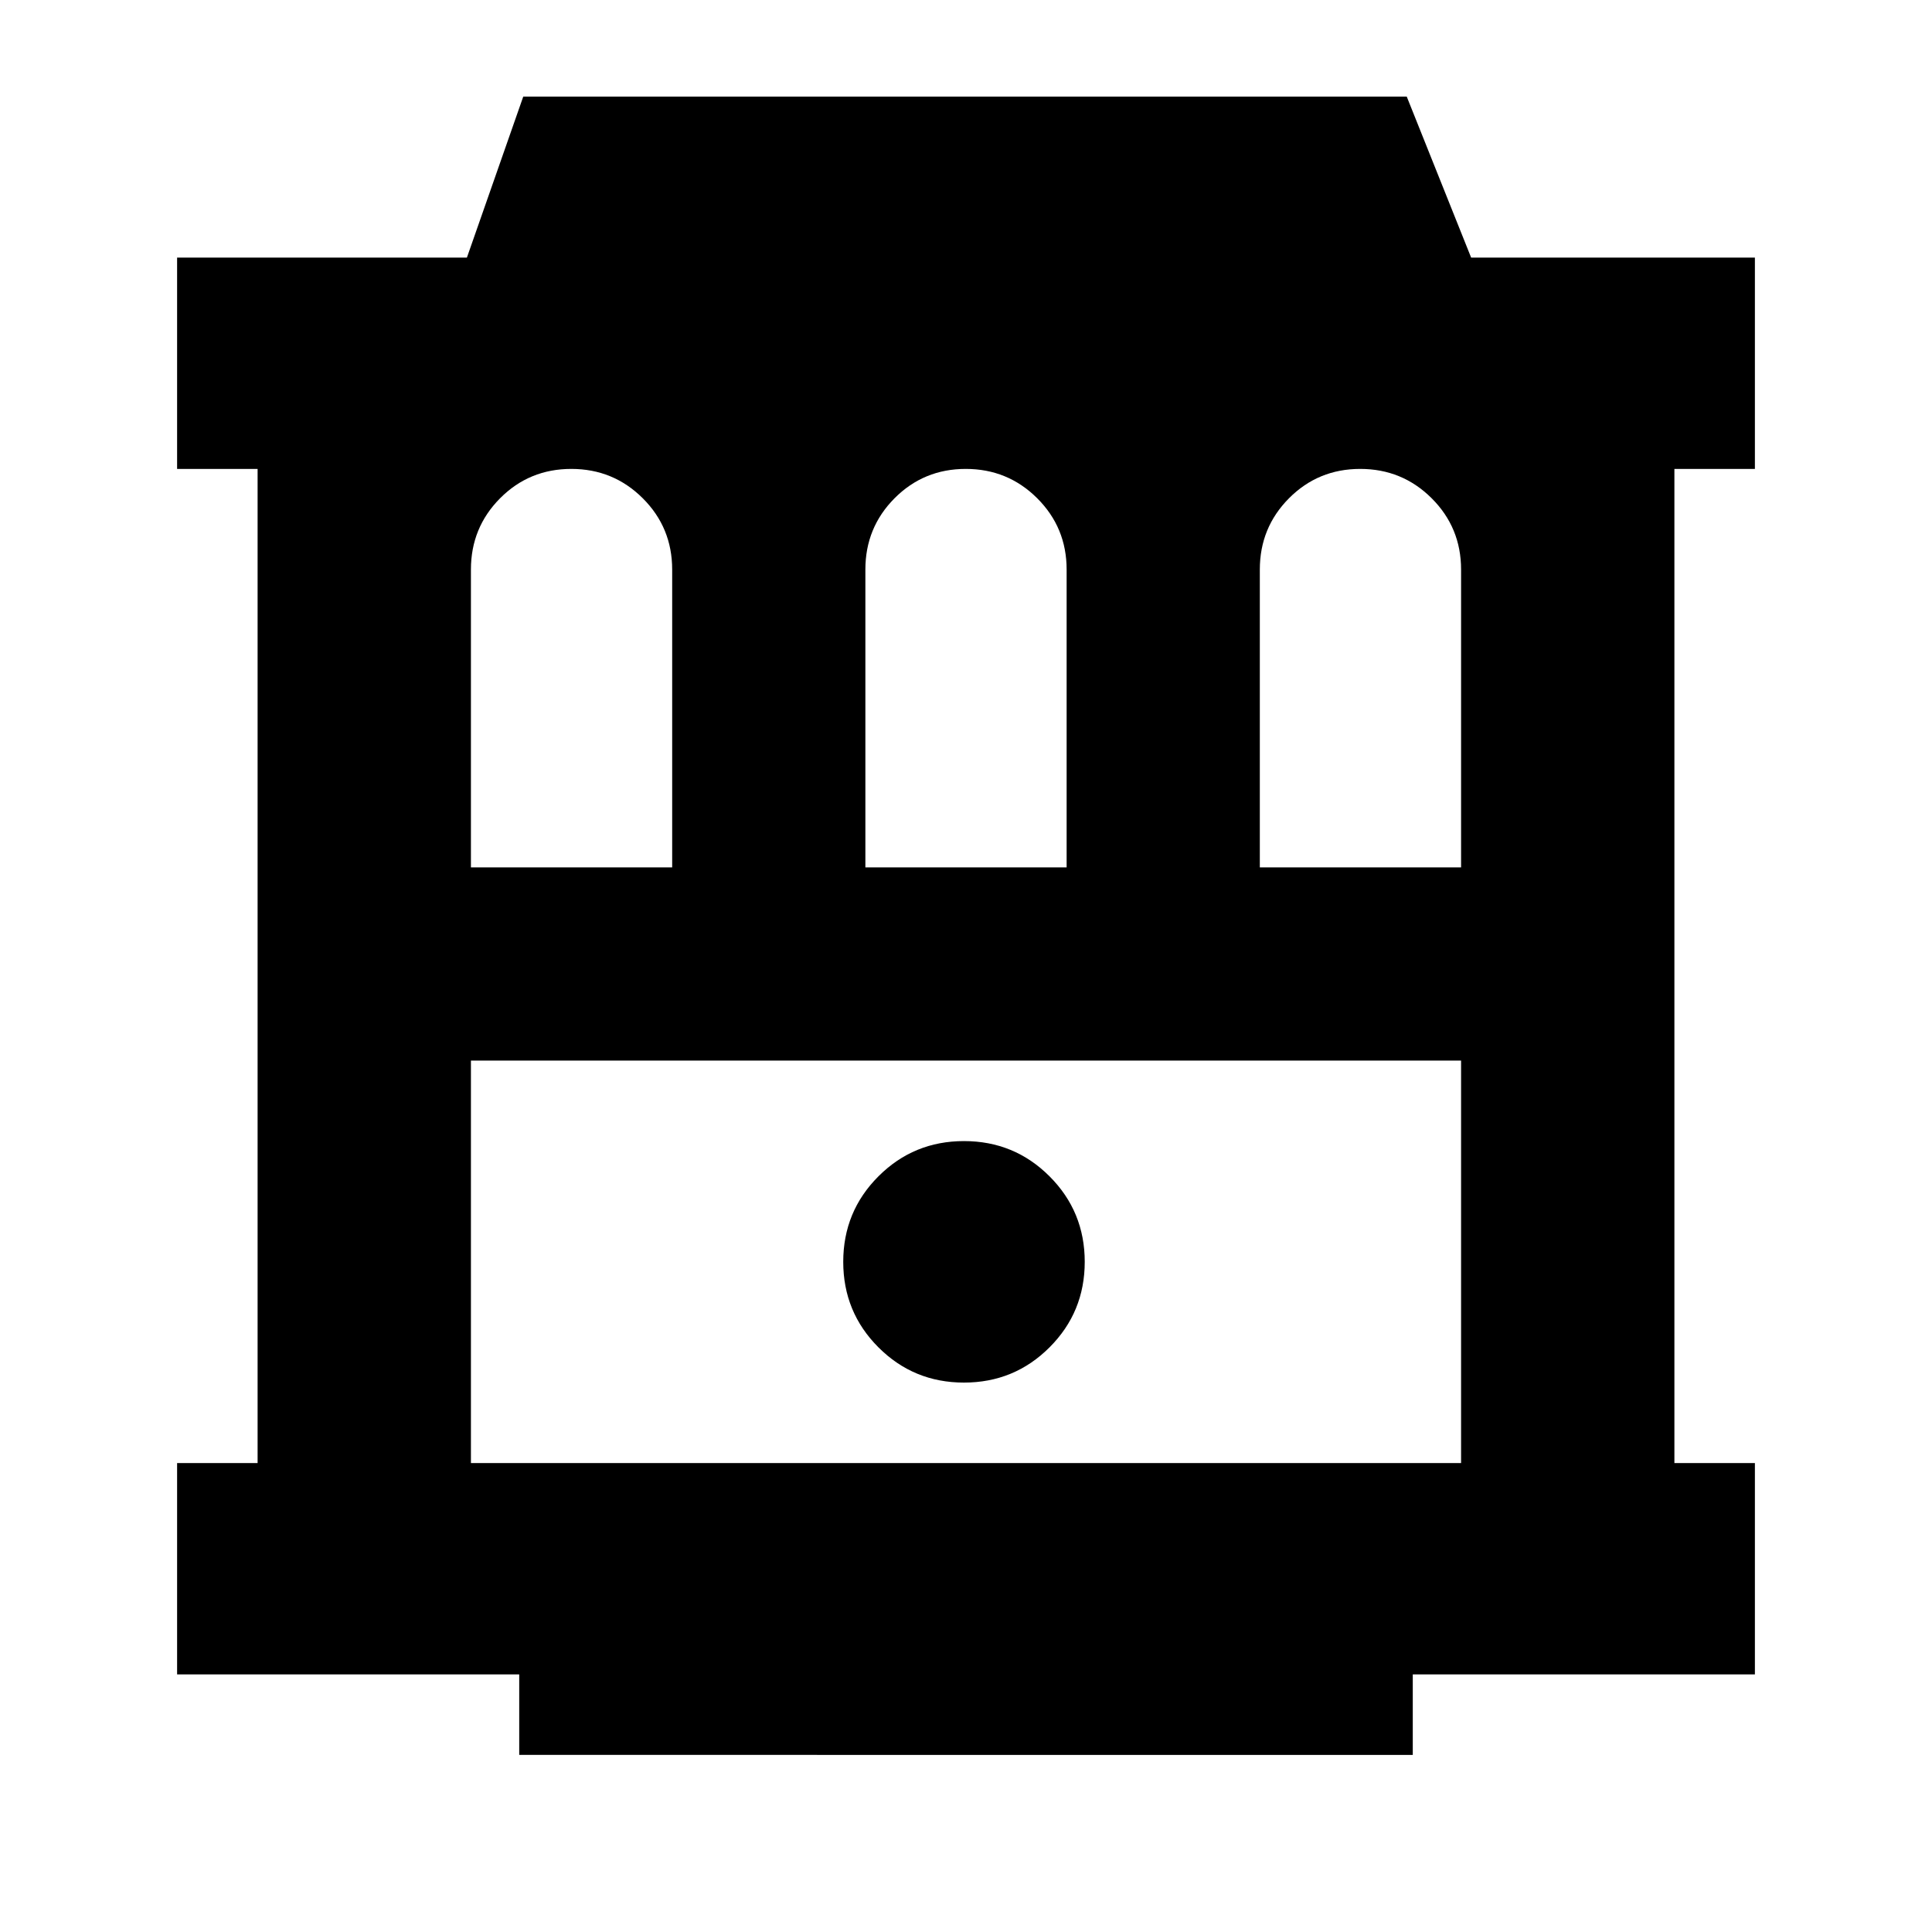 <svg xmlns="http://www.w3.org/2000/svg" height="24" viewBox="0 -960 960 960" width="24"><path d="M258-88v-40H88v-105h40v-494H88v-105h144l28-80h439l32 80h141v105h-40v494h40v105H702v40H258Zm-24-145h492v-200H234v200Zm245-40q25 0 42.5-17.5T539-333q0-25-17.5-42.5T479-393q-25 0-42.5 17.5T419-333q0 25 17.5 42.5T479-273ZM234-529h100v-148q0-20.83-14.62-35.42Q304.76-727 283.88-727q-20.88 0-35.38 14.58Q234-697.83 234-677v148Zm196 0h100v-148q0-20.83-14.62-35.42Q500.76-727 479.88-727q-20.88 0-35.38 14.58Q430-697.83 430-677v148Zm196 0h100v-148q0-20.83-14.62-35.42Q696.76-727 675.88-727q-20.88 0-35.38 14.58Q626-697.83 626-677v148Zm-392 96h492-492Z"/></svg>